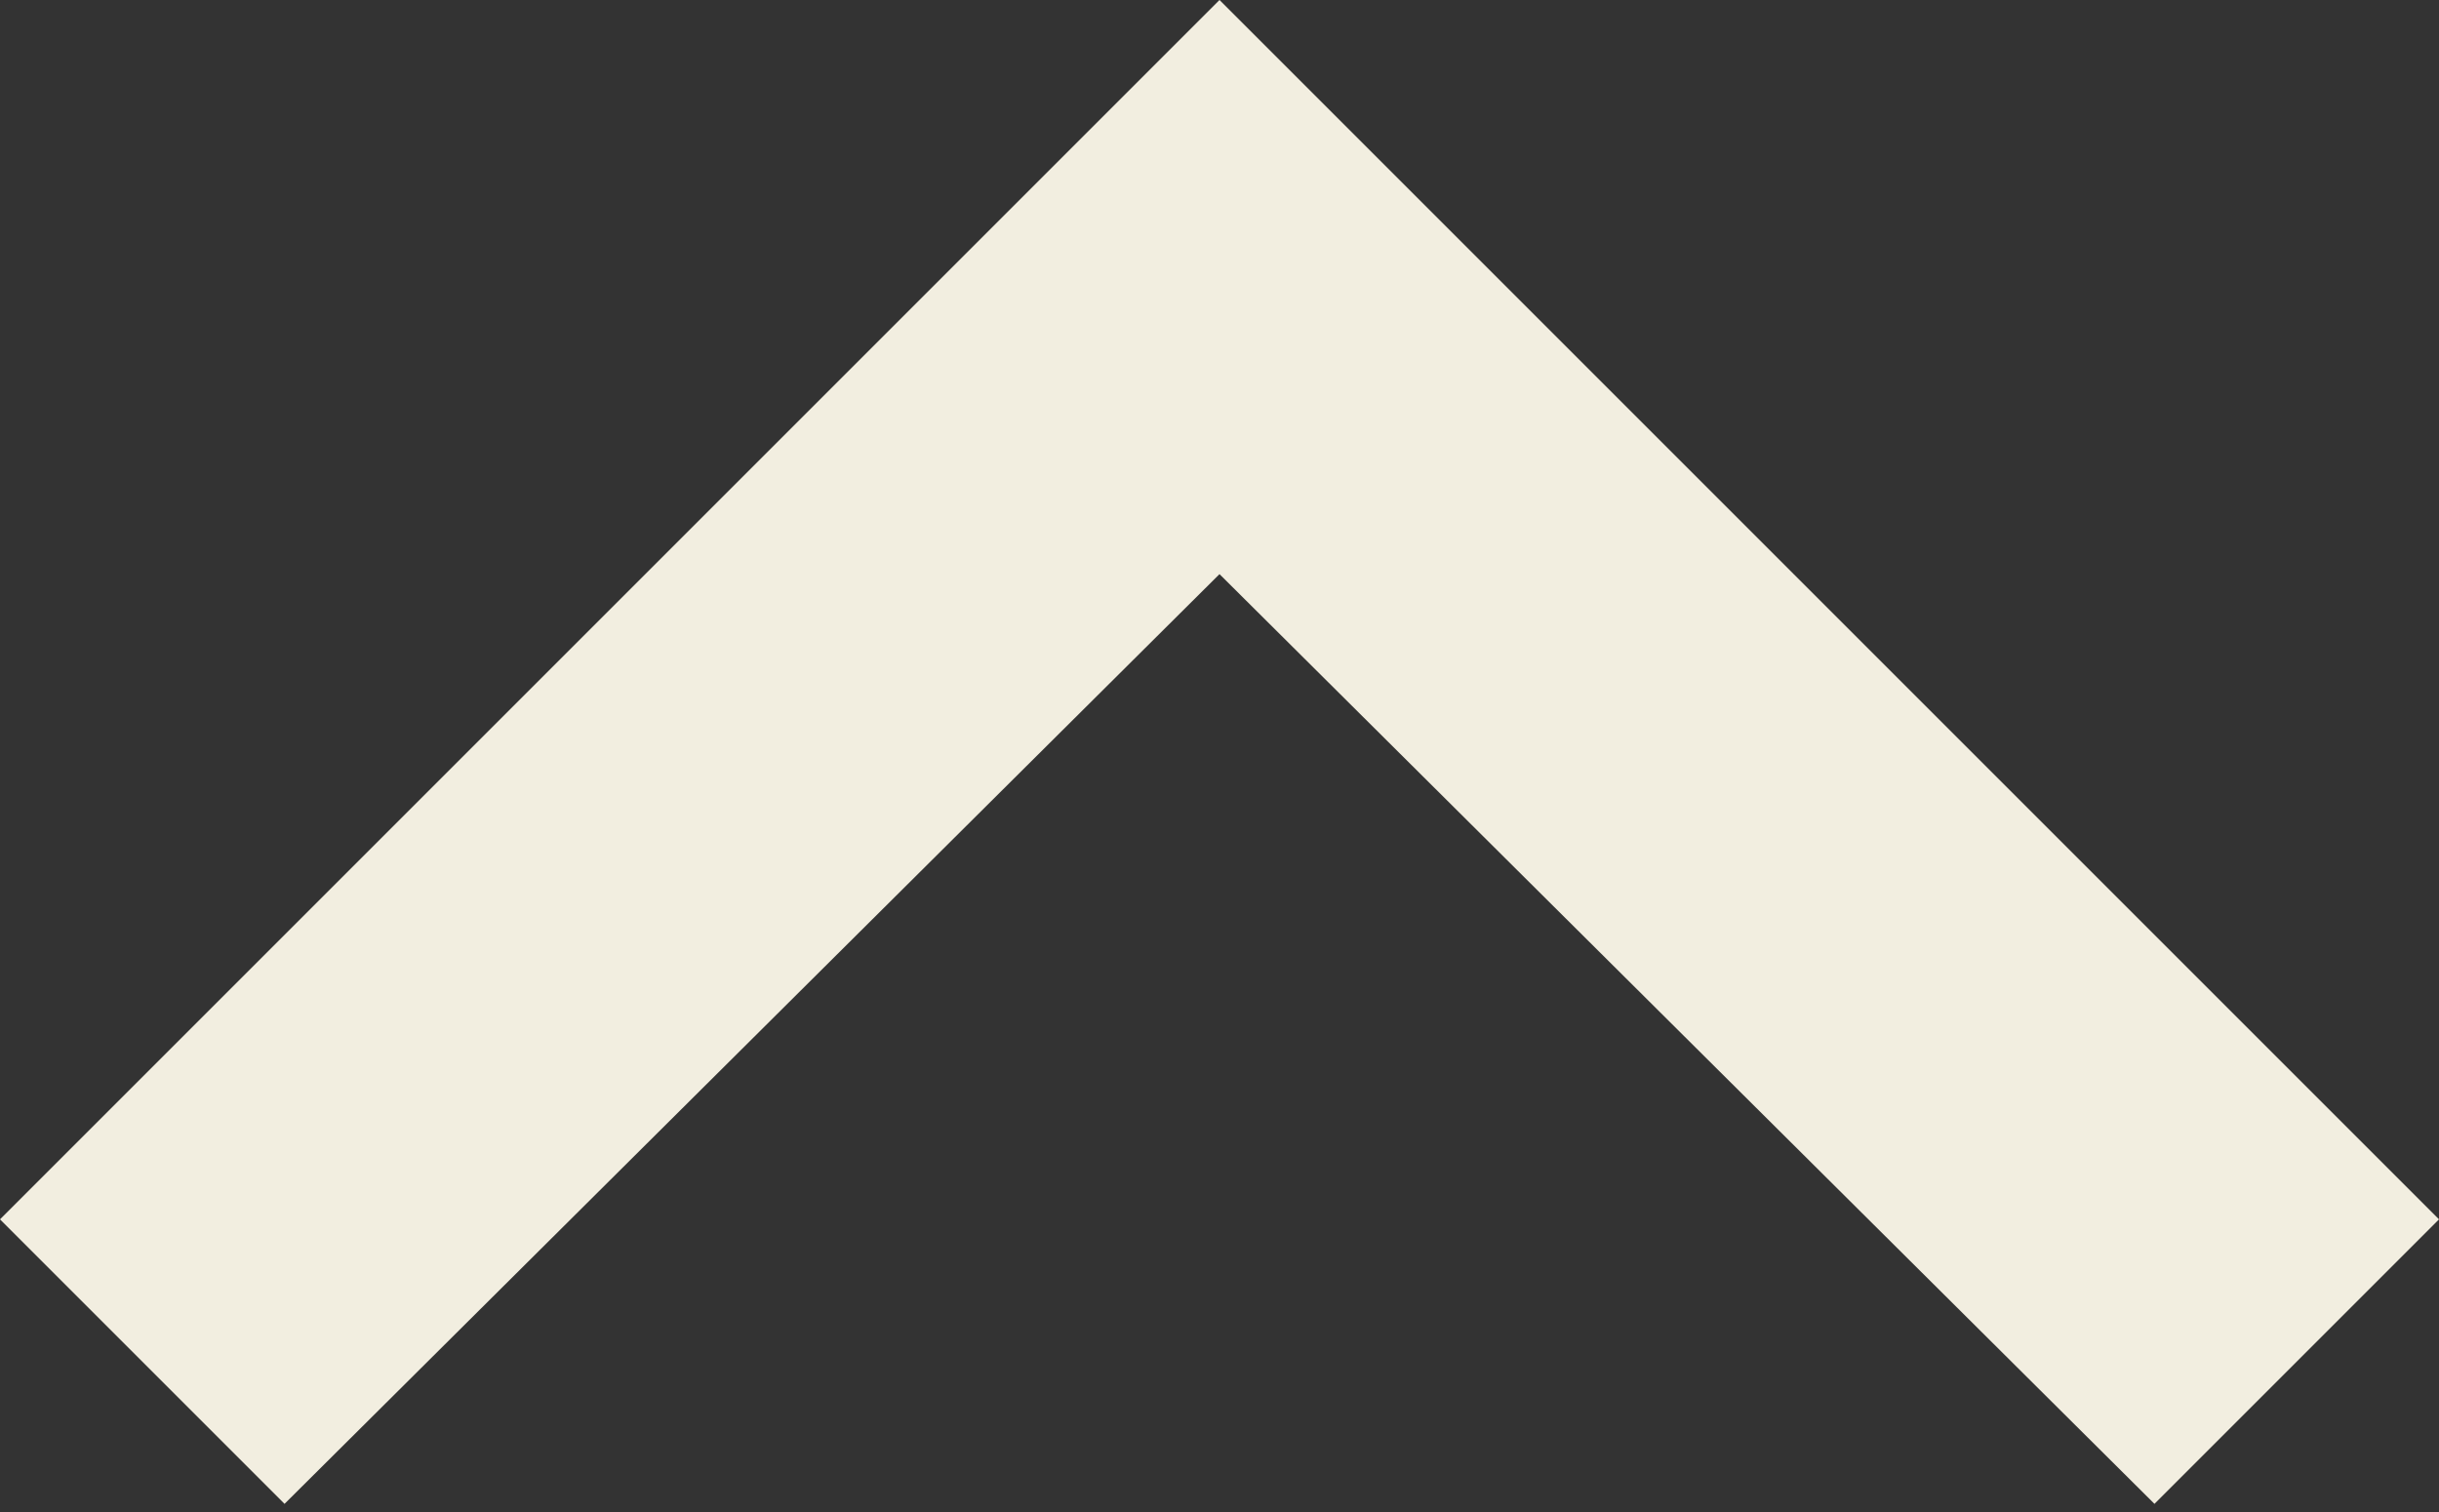 <svg width="50" height="31" viewBox="0 0 50 31" fill="none" xmlns="http://www.w3.org/2000/svg">
<rect x="0" y="0" width="50" height="31" fill="#333333" stroke="none"/>
<path d="M5.833 30.833L0 25L25 0L50 25L44.167 30.833L25 11.771L5.833 30.833Z" fill="#F2EEE0"/>
</svg>
